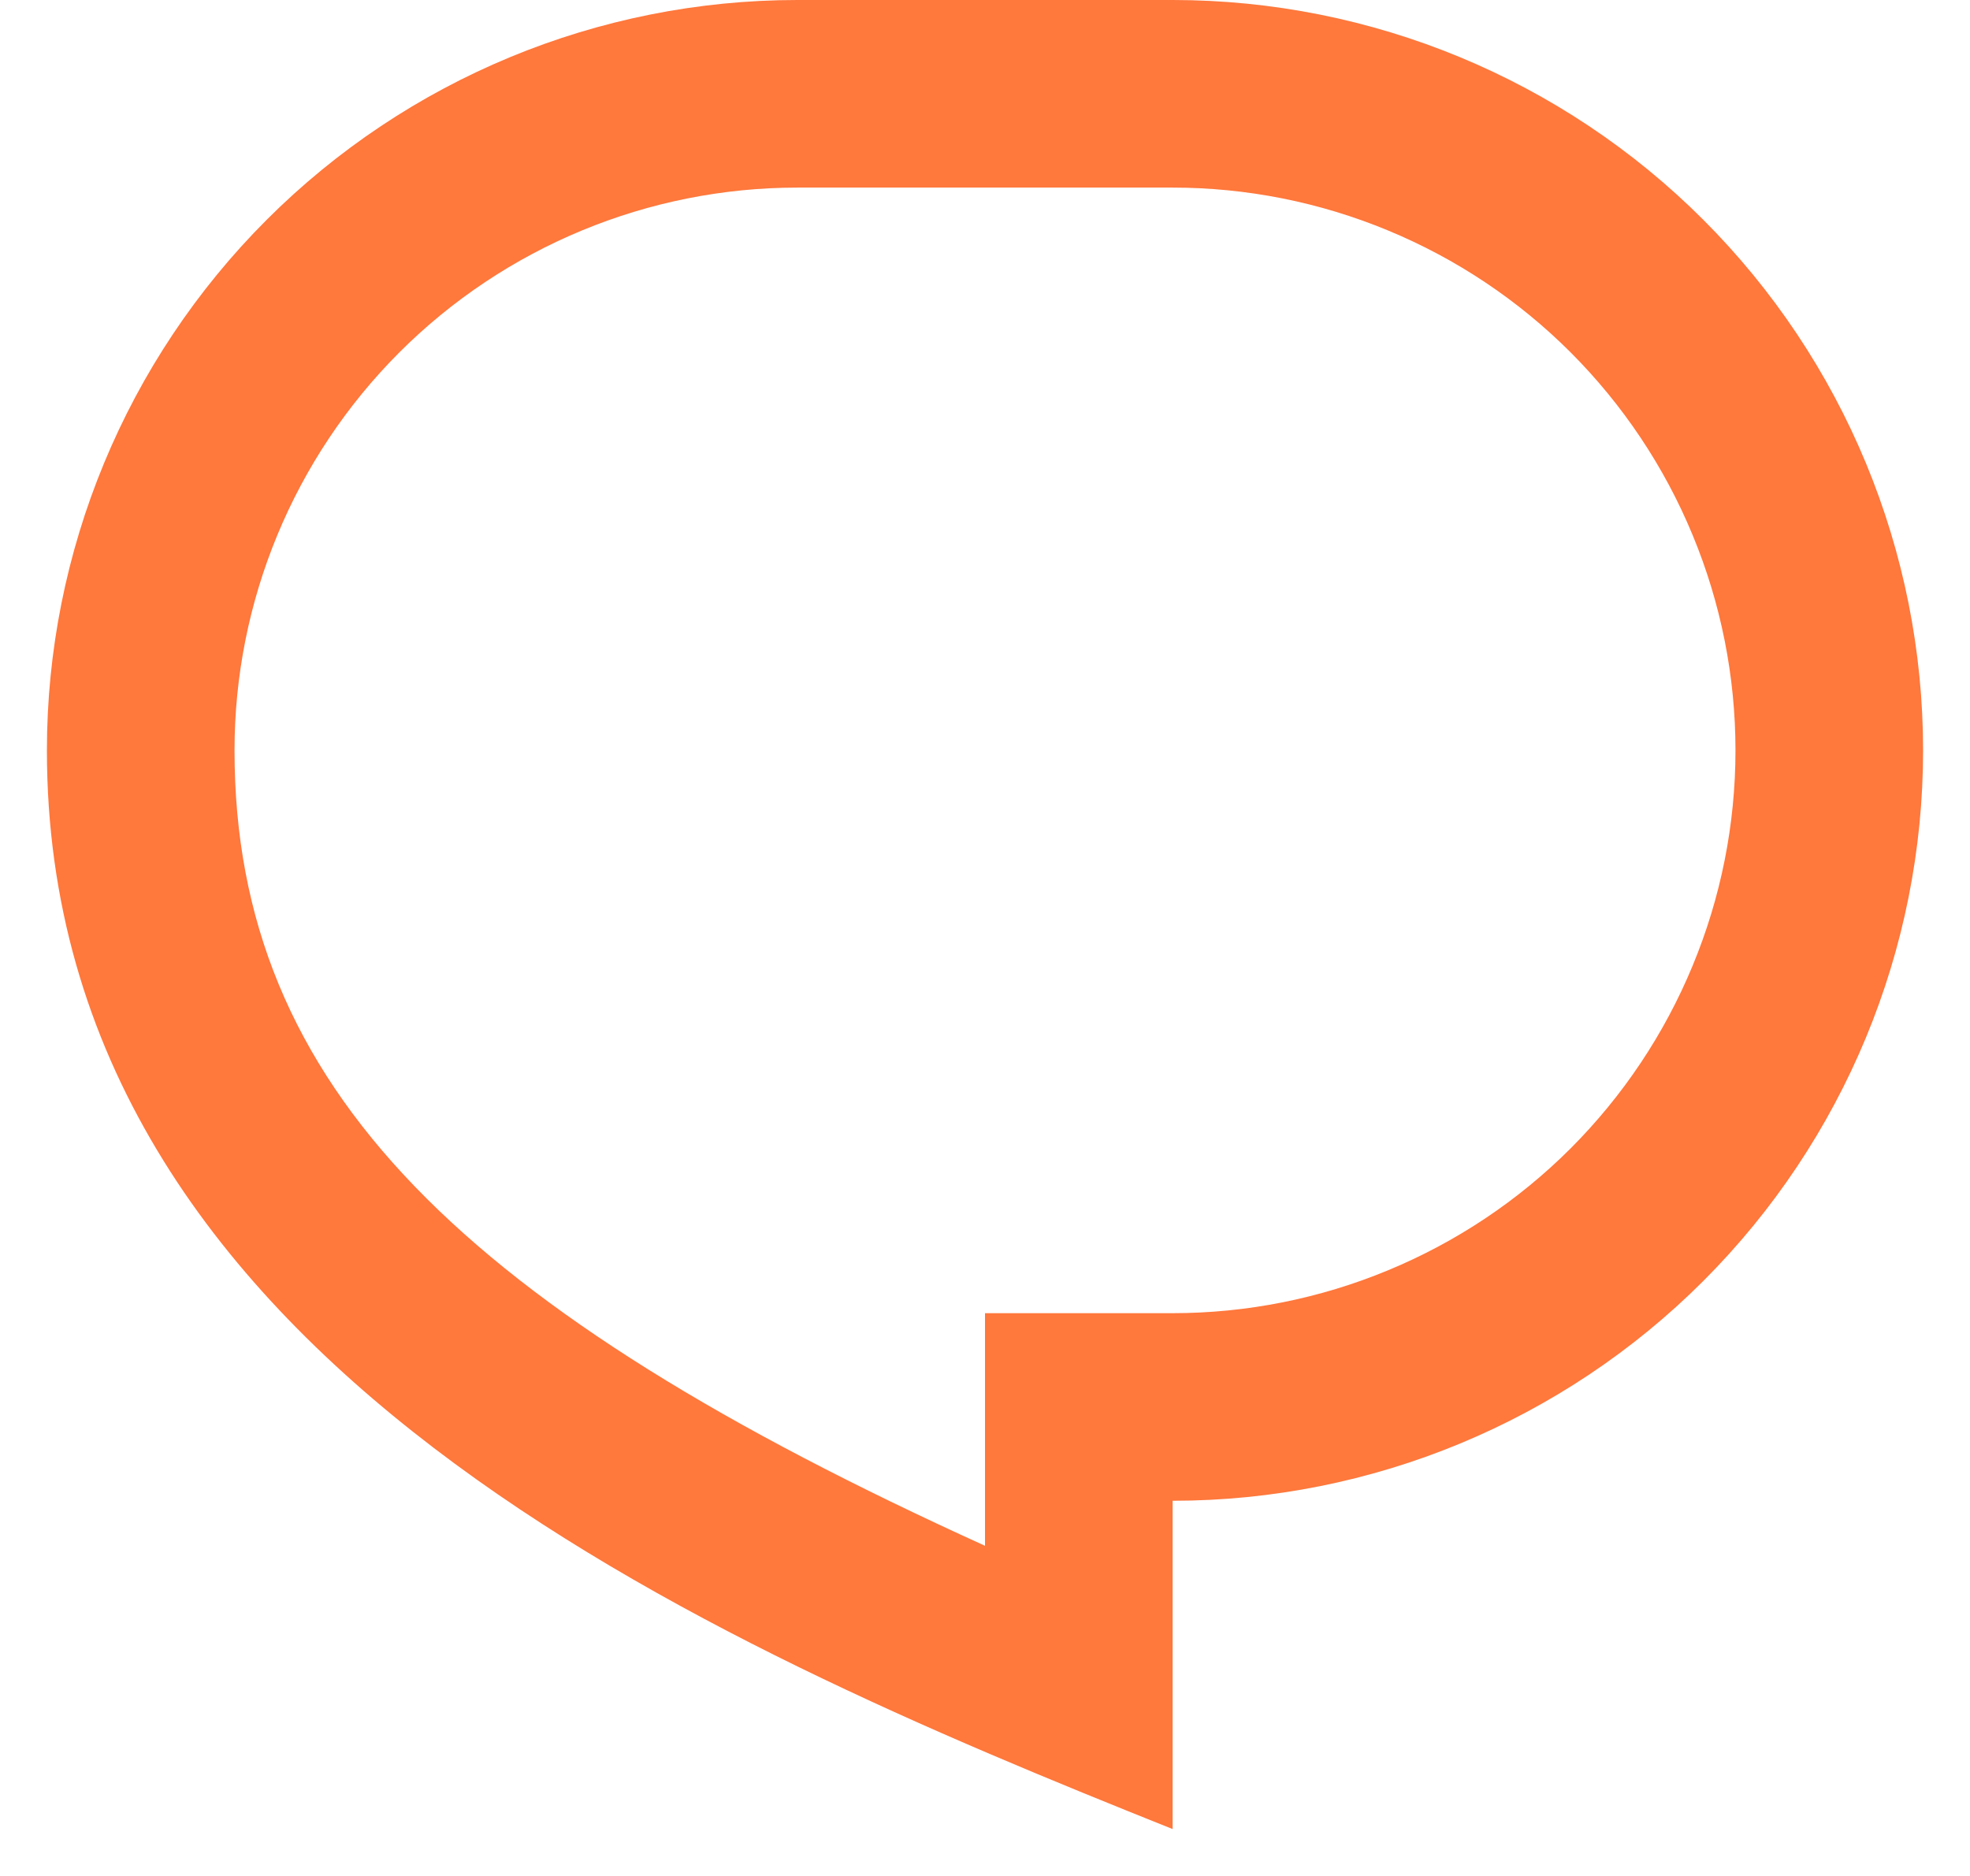 <svg width="21" height="20" viewBox="0 0 21 20" fill="none" xmlns="http://www.w3.org/2000/svg">
<path d="M8.5 0H12.5C14.622 0 16.657 0.843 18.157 2.343C19.657 3.843 20.5 5.878 20.5 8C20.5 10.122 19.657 12.157 18.157 13.657C16.657 15.157 14.622 16 12.5 16V19.5C7.5 17.5 0.5 14.5 0.5 8C0.5 5.878 1.343 3.843 2.843 2.343C4.343 0.843 6.378 0 8.5 0V0ZM10.5 14H12.5C13.288 14 14.068 13.845 14.796 13.543C15.524 13.242 16.186 12.8 16.743 12.243C17.3 11.685 17.742 11.024 18.043 10.296C18.345 9.568 18.5 8.788 18.5 8C18.5 7.212 18.345 6.432 18.043 5.704C17.742 4.976 17.3 4.315 16.743 3.757C16.186 3.2 15.524 2.758 14.796 2.457C14.068 2.155 13.288 2 12.5 2H8.5C6.909 2 5.383 2.632 4.257 3.757C3.132 4.883 2.5 6.409 2.5 8C2.5 11.61 4.962 13.966 10.5 16.48V14Z" fill="#FF783C"/>
</svg>
